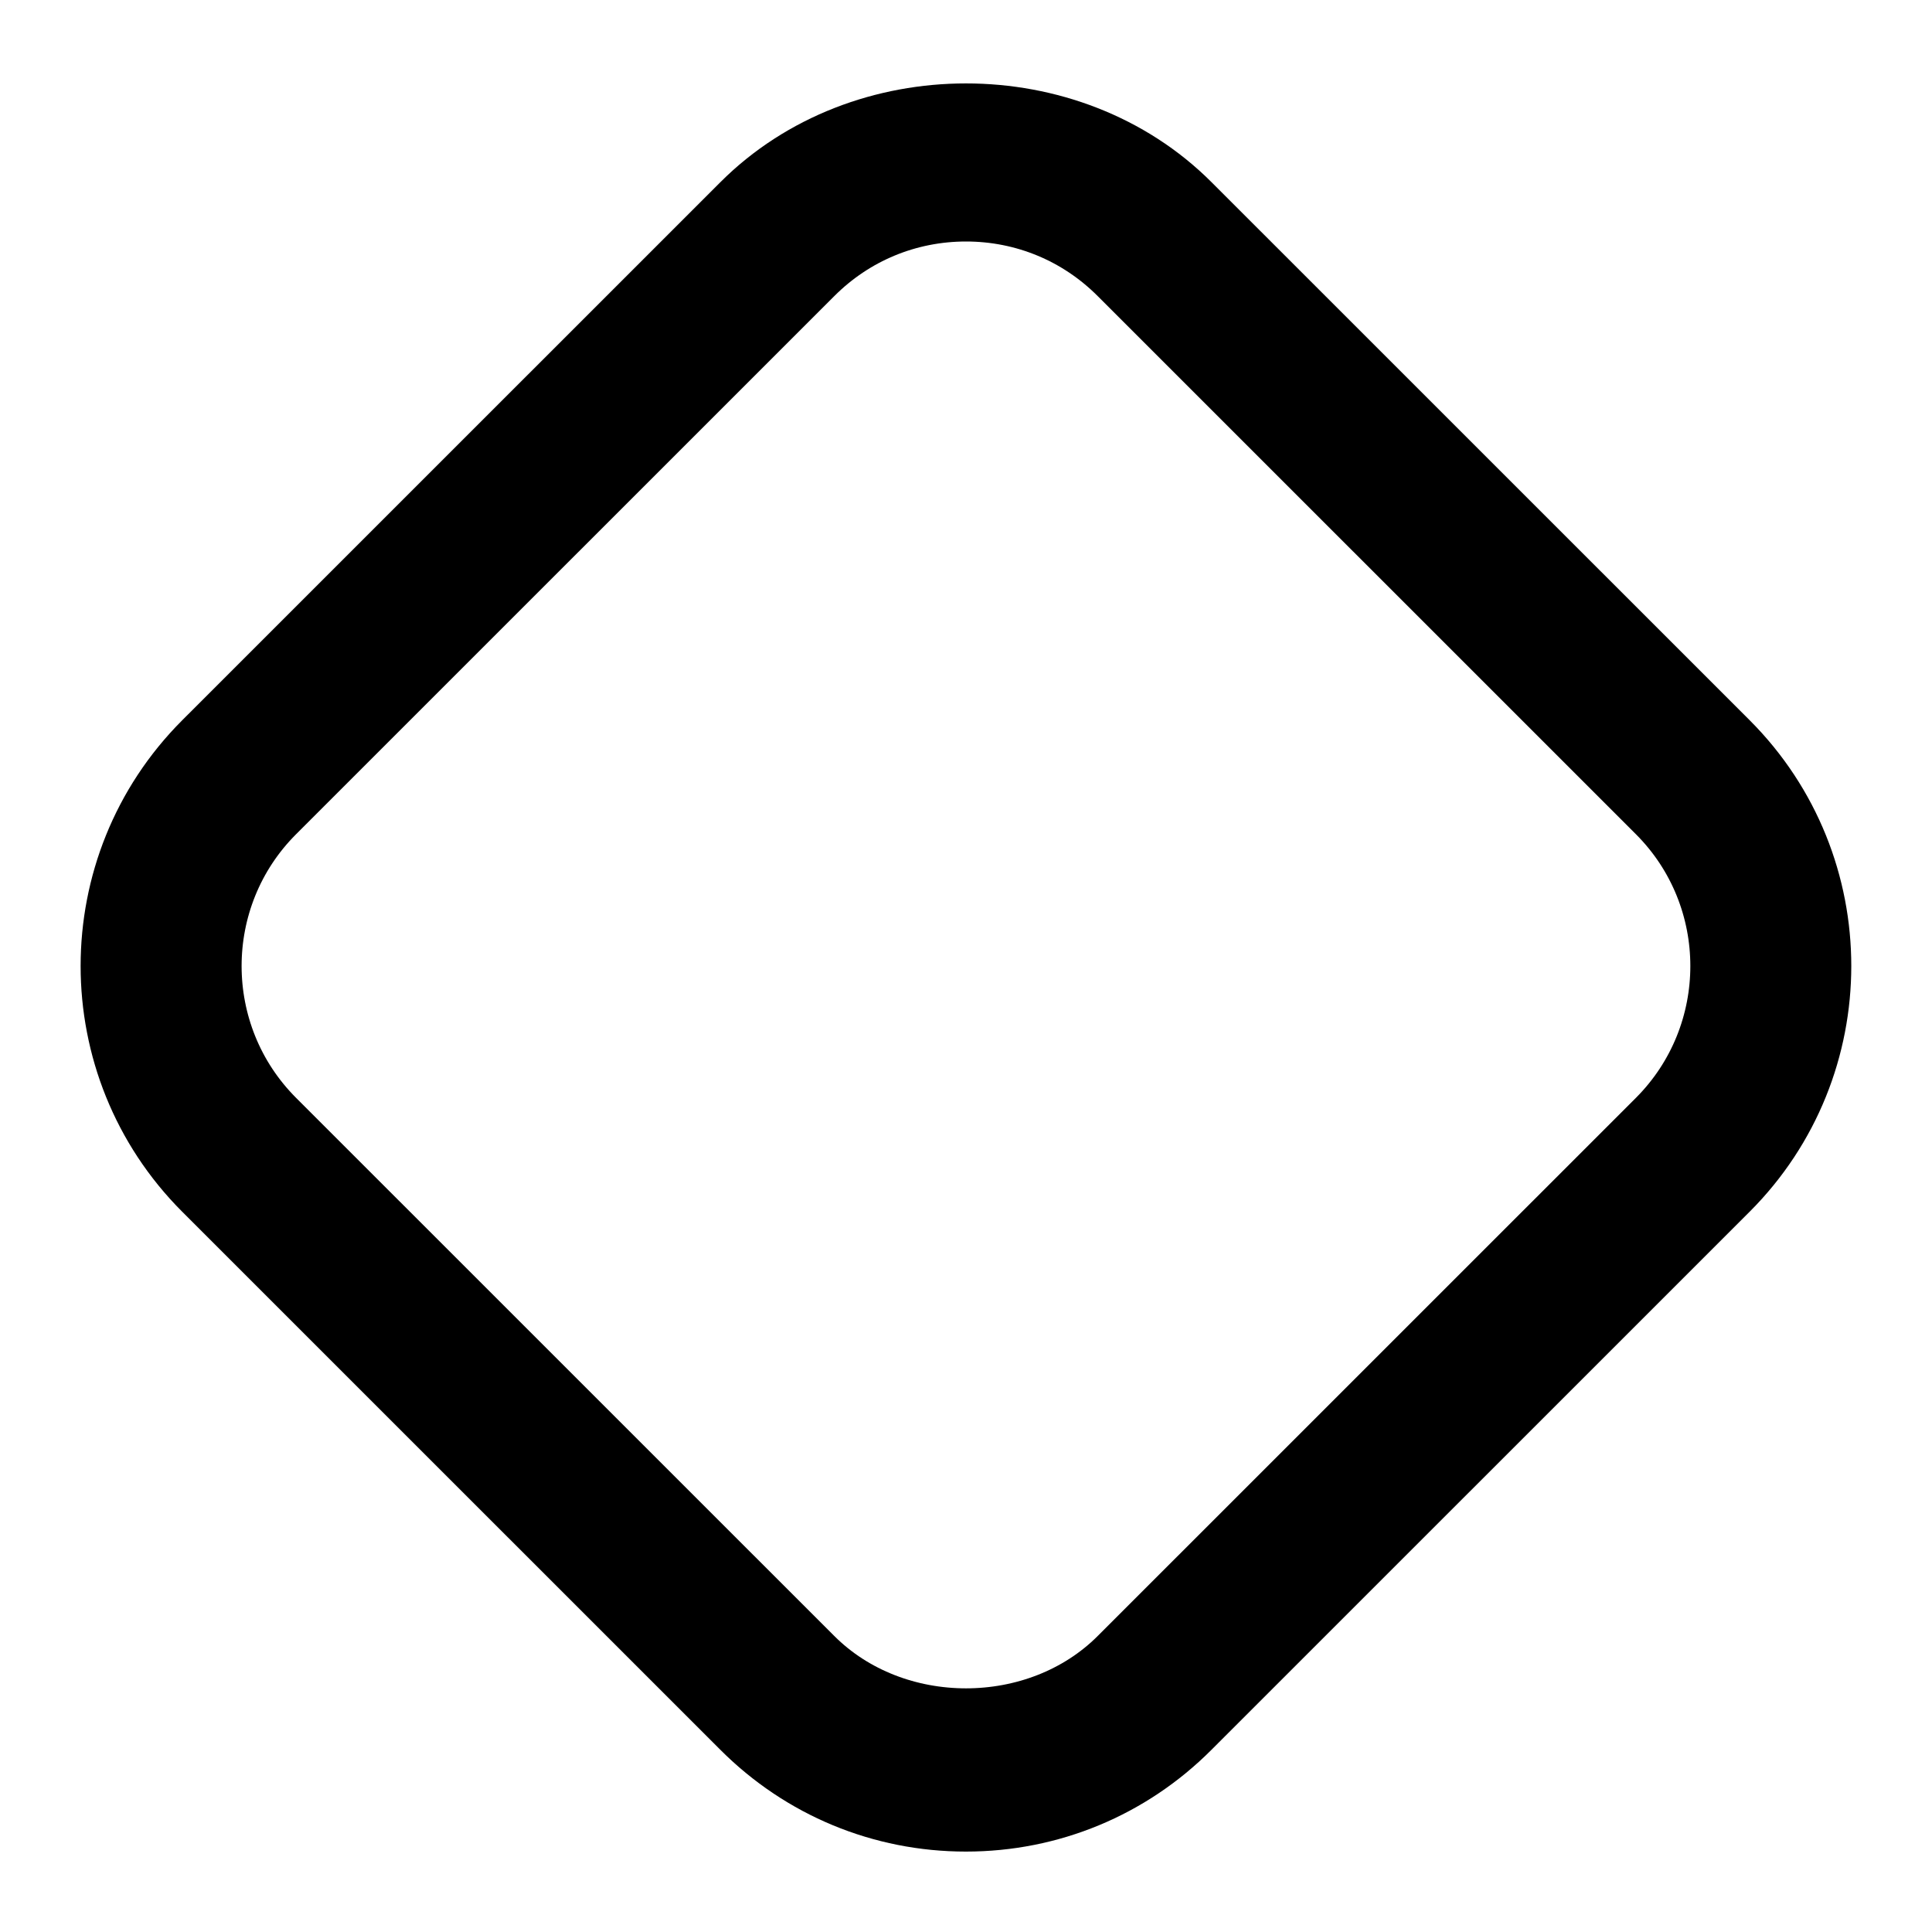 <svg viewBox="0 0 24 24" fill="currentColor" stroke="currentColor" xmlns="http://www.w3.org/2000/svg">
<path d="M21.383 9.302L14.697 2.617C13.258 1.176 10.742 1.176 9.302 2.617L2.616 9.302C1.13 10.79 1.13 13.21 2.616 14.698L9.302 21.383C10.022 22.104 10.98 22.501 11.999 22.501C13.018 22.501 13.977 22.104 14.696 21.383L21.382 14.698C22.869 13.21 22.869 10.79 21.383 9.302ZM20.676 13.991L13.99 20.676C12.928 21.739 11.072 21.739 10.01 20.676L3.324 13.991C2.227 12.893 2.227 11.107 3.324 10.01L10.01 3.325C10.541 2.793 11.248 2.5 12 2.5C12.752 2.5 13.459 2.793 13.99 3.325L20.676 10.01C21.772 11.107 21.772 12.893 20.676 13.991Z" />
</svg>
